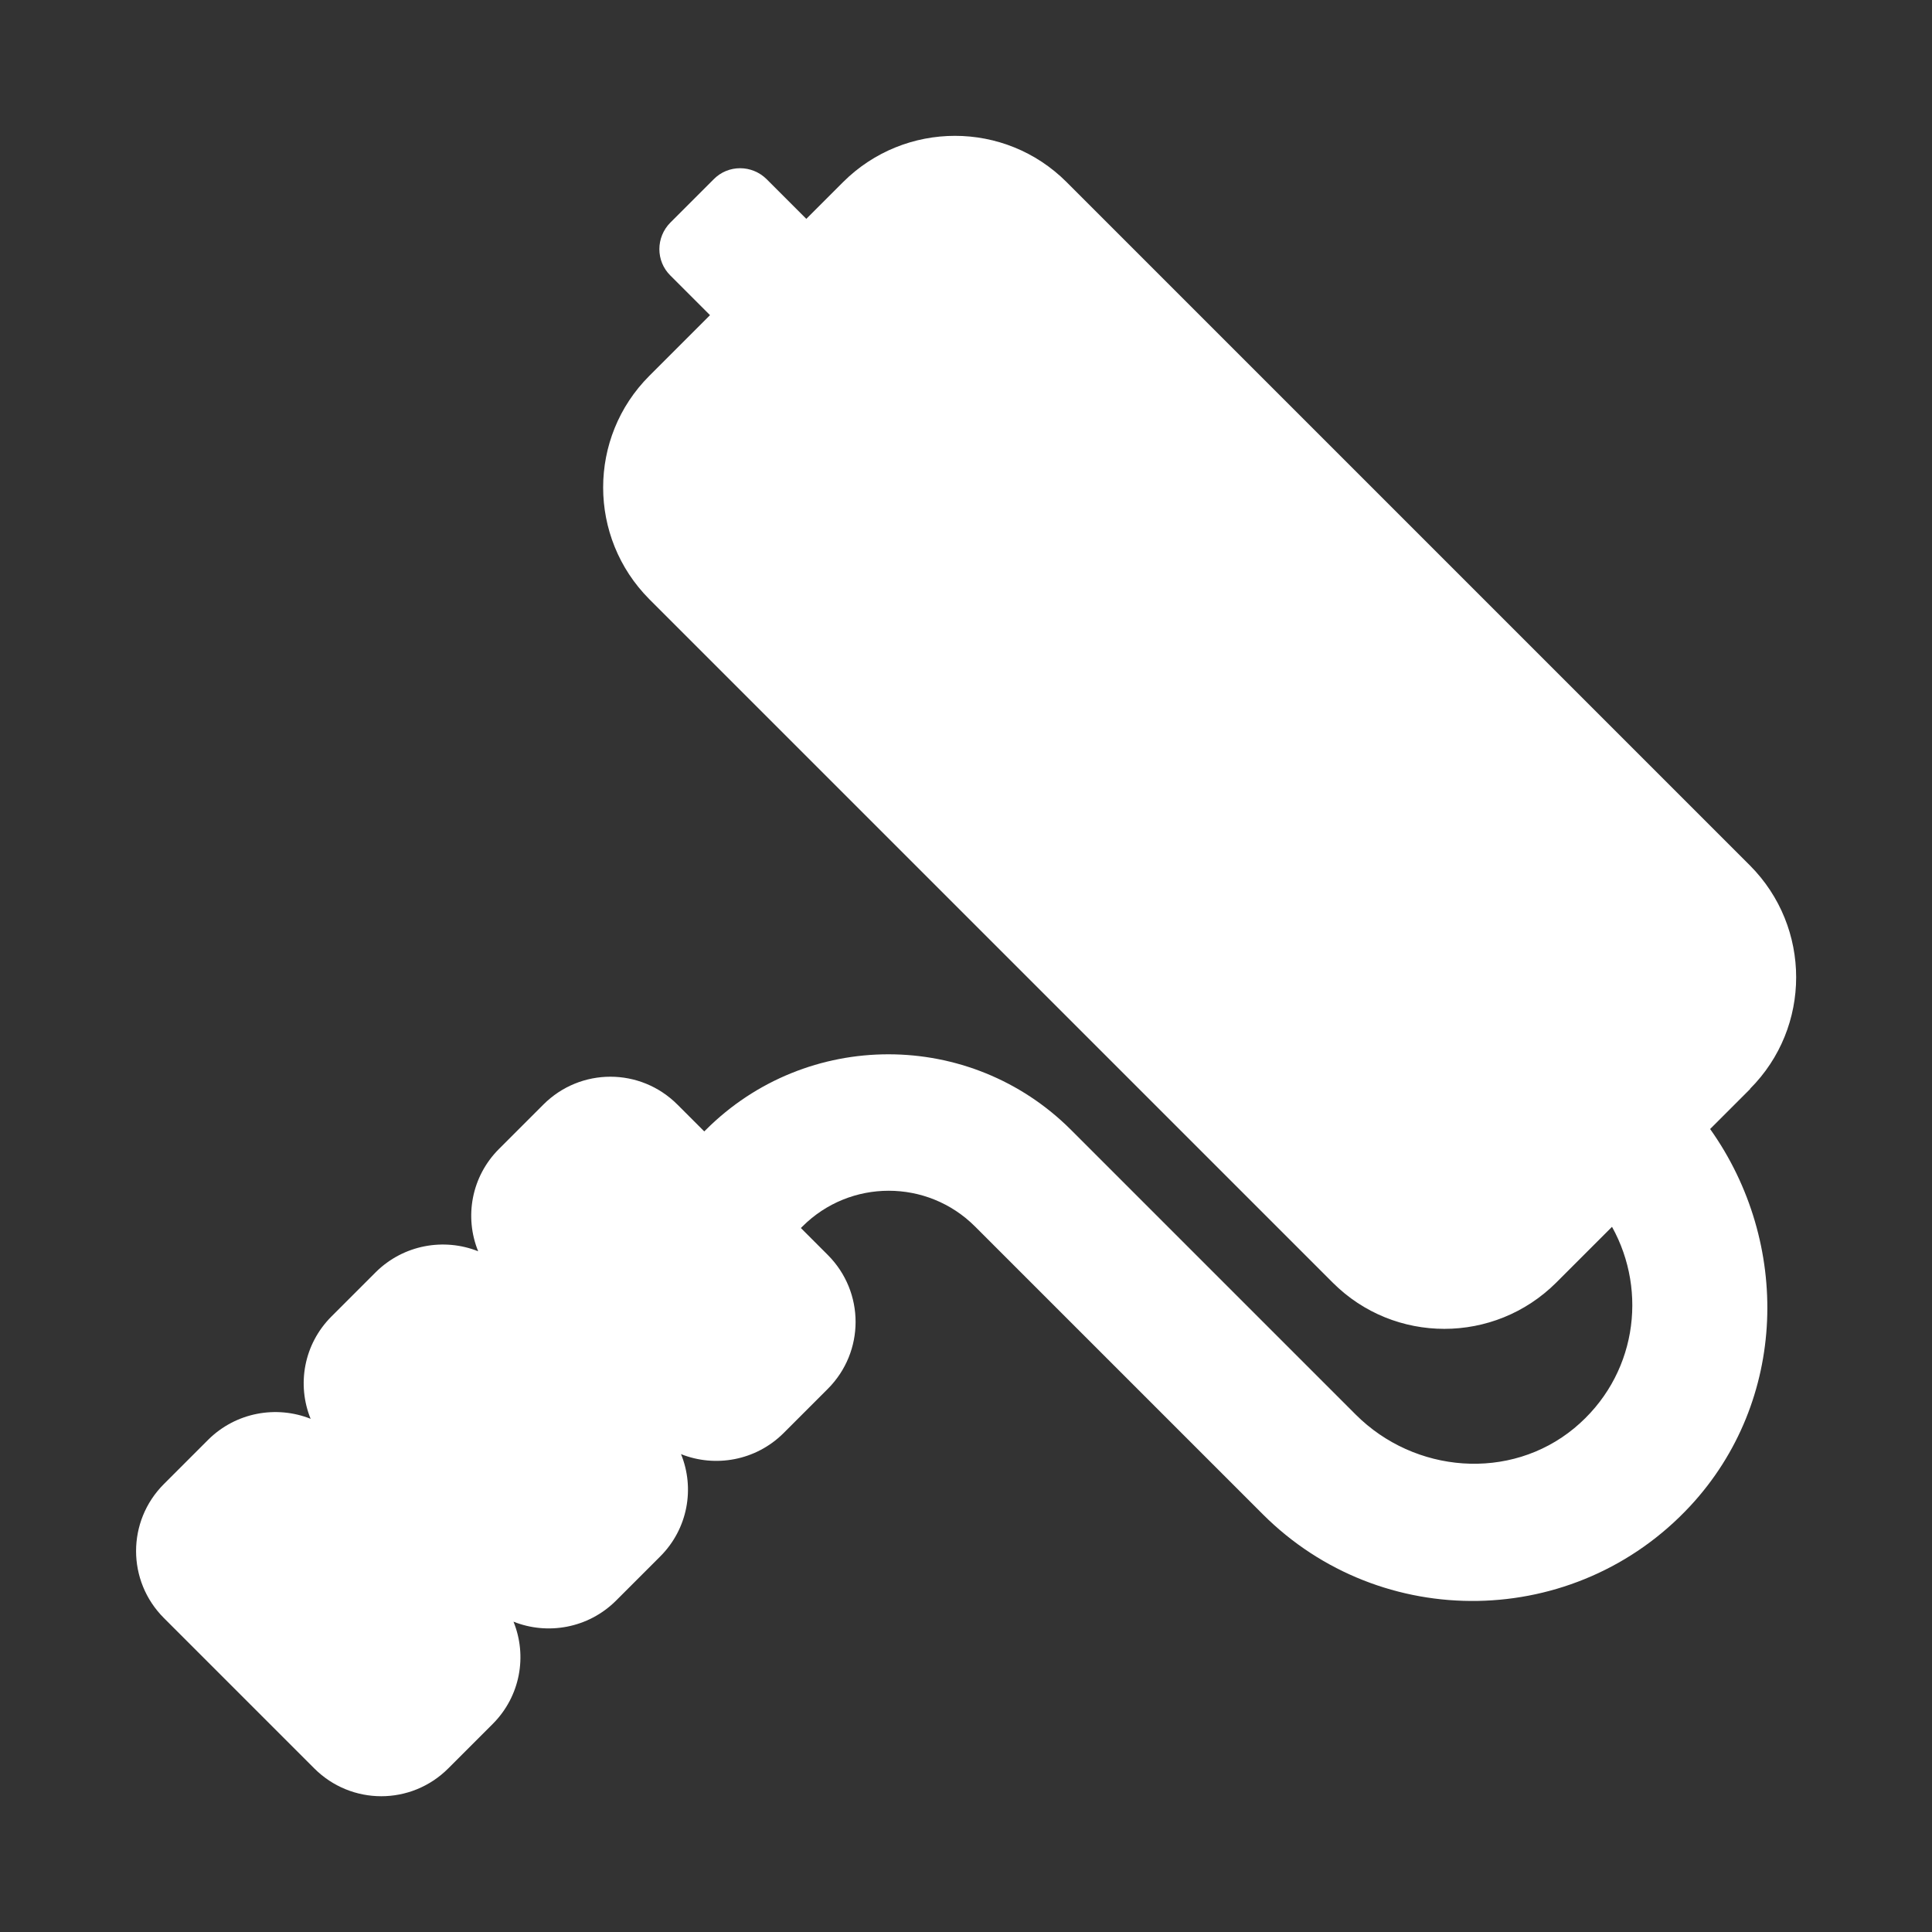 <?xml version="1.0" encoding="UTF-8"?>
<svg id="Layer_2" data-name="Layer 2" xmlns="http://www.w3.org/2000/svg" viewBox="0 0 64 64">
  <rect x="0" y="0" width="64" height="64" fill="#333333" stroke="none"/>
  <defs>
    <style>
      .cls-1 {
        opacity: 0;
      }

      .cls-2 {
        fill: #fff;
        stroke-width: 0px;
      }
    </style>
  </defs>
  <g id="Exports_1" data-name="Exports 1">
    <g>
      <g class="cls-1">
        <rect class="cls-2" width="64" height="64"/>
      </g>
      <path class="cls-2" d="M57.97,36.07c2.04-2.04,2.04-5.35,0-7.4L35.33,6.03c-2.04-2.04-5.35-2.04-7.4,0l-1.22,1.22-1.31-1.31c-.49-.49-1.28-.49-1.76,0l-1.43,1.43c-.49.49-.49,1.28,0,1.76l1.31,1.31-2.01,2.01c-2.04,2.04-2.04,5.35,0,7.4l22.64,22.64c2.04,2.04,5.35,2.04,7.4,0l1.85-1.85c1.2,2.16.8,4.97-1.25,6.67-2.13,1.76-5.29,1.5-7.24-.45l-9.43-9.43c-3.34-3.34-8.76-3.34-12.1,0l-.05.05-.89-.89c-1.23-1.23-3.21-1.23-4.44,0l-1.47,1.47c-.92.92-1.15,2.26-.69,3.39-1.13-.45-2.47-.22-3.39.69l-1.47,1.47c-.92.92-1.15,2.26-.69,3.39-1.13-.45-2.47-.22-3.39.69l-1.47,1.47c-1.23,1.23-1.23,3.21,0,4.44l4.98,4.98c1.23,1.23,3.21,1.23,4.44,0l1.47-1.47c.92-.92,1.15-2.26.69-3.39,1.13.45,2.47.22,3.39-.69l1.47-1.47c.92-.92,1.15-2.26.69-3.39,1.13.45,2.47.22,3.39-.69l1.47-1.47c1.23-1.23,1.23-3.21,0-4.44l-.89-.89.05-.05c1.58-1.58,4.14-1.58,5.72,0l9.53,9.53c3.92,3.92,10.35,3.83,14.16-.27,3.23-3.48,3.34-8.72.66-12.49l1.33-1.33Z"/>
    </g>
  </g>
</svg>